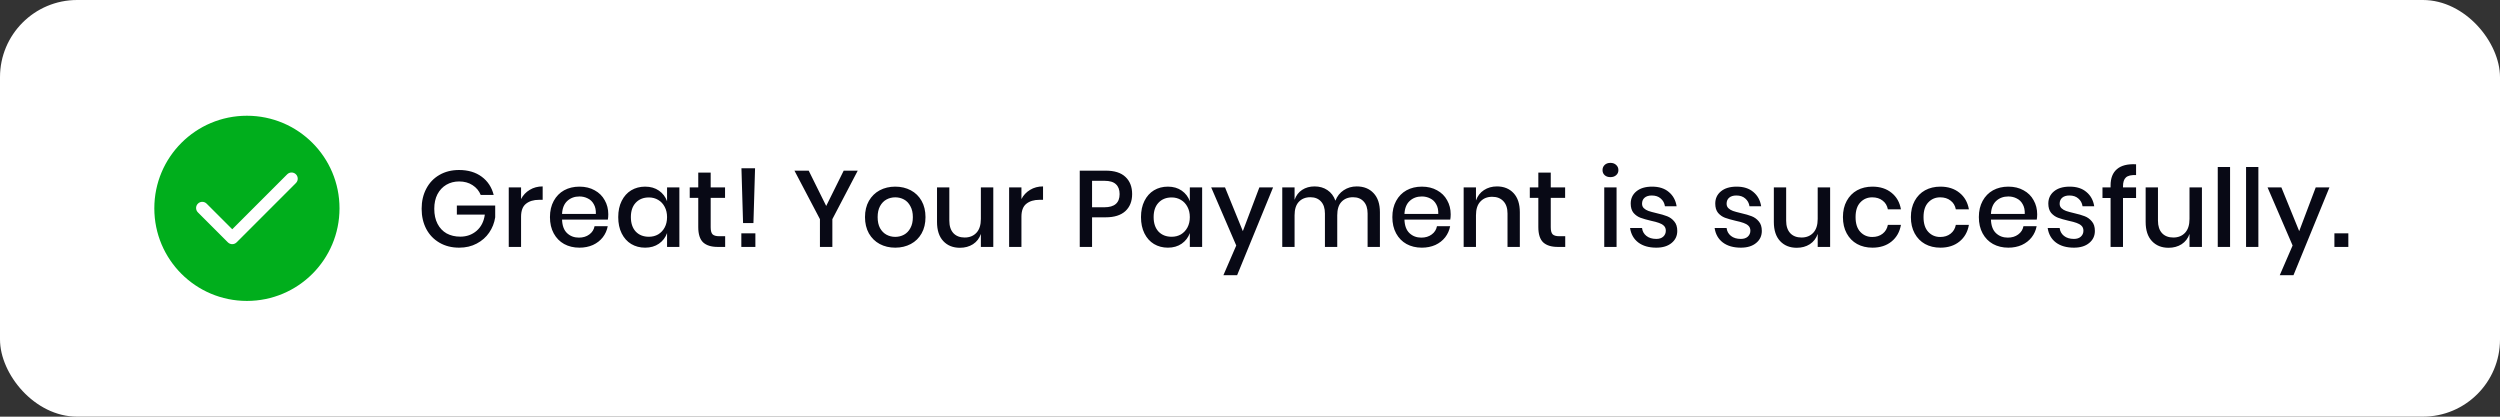 <svg width="324" height="54" viewBox="0 0 324 54" fill="none" xmlns="http://www.w3.org/2000/svg">
<rect x="0" y="0" width="324" height="54" fill="#333333" stroke="none"/>
<rect width="324" height="54" rx="10" fill="white"/>
<circle cx="32" cy="14" r="12" fill="white"/>
<path d="M59.488 22.032C60.664 22.032 61.644 22.321 62.428 22.9C63.212 23.479 63.73 24.267 63.982 25.266H62.302C62.087 24.734 61.733 24.309 61.238 23.992C60.753 23.675 60.174 23.516 59.502 23.516C58.886 23.516 58.331 23.661 57.836 23.95C57.351 24.239 56.968 24.65 56.688 25.182C56.417 25.714 56.282 26.339 56.282 27.058C56.282 27.814 56.422 28.463 56.702 29.004C56.982 29.545 57.374 29.961 57.878 30.25C58.391 30.53 58.984 30.67 59.656 30.67C60.477 30.67 61.182 30.418 61.77 29.914C62.358 29.401 62.713 28.701 62.834 27.814H59.208V26.638H64.178V28.164C64.066 28.892 63.805 29.555 63.394 30.152C62.993 30.74 62.456 31.211 61.784 31.566C61.121 31.921 60.361 32.098 59.502 32.098C58.541 32.098 57.691 31.883 56.954 31.454C56.217 31.025 55.647 30.432 55.246 29.676C54.845 28.911 54.644 28.038 54.644 27.058C54.644 26.078 54.845 25.21 55.246 24.454C55.647 23.689 56.212 23.096 56.94 22.676C57.677 22.247 58.527 22.032 59.488 22.032ZM67.53 25.798C67.791 25.294 68.165 24.897 68.65 24.608C69.135 24.309 69.695 24.16 70.33 24.16V25.896H69.854C69.154 25.896 68.59 26.069 68.16 26.414C67.74 26.75 67.53 27.31 67.53 28.094V32H65.934V24.286H67.53V25.798ZM78.834 27.772C78.834 28.033 78.815 28.262 78.778 28.458H72.842C72.87 29.251 73.089 29.839 73.5 30.222C73.911 30.605 74.419 30.796 75.026 30.796C75.558 30.796 76.006 30.661 76.37 30.39C76.743 30.119 76.972 29.76 77.056 29.312H78.764C78.661 29.853 78.447 30.334 78.12 30.754C77.793 31.174 77.369 31.505 76.846 31.748C76.323 31.981 75.74 32.098 75.096 32.098C74.349 32.098 73.687 31.939 73.108 31.622C72.539 31.305 72.091 30.847 71.764 30.25C71.437 29.653 71.274 28.948 71.274 28.136C71.274 27.333 71.437 26.633 71.764 26.036C72.091 25.439 72.539 24.981 73.108 24.664C73.687 24.347 74.349 24.188 75.096 24.188C75.852 24.188 76.51 24.347 77.07 24.664C77.639 24.972 78.073 25.401 78.372 25.952C78.68 26.493 78.834 27.1 78.834 27.772ZM77.224 27.73C77.243 27.226 77.154 26.806 76.958 26.47C76.771 26.125 76.51 25.873 76.174 25.714C75.847 25.546 75.488 25.462 75.096 25.462C74.471 25.462 73.948 25.653 73.528 26.036C73.108 26.419 72.879 26.983 72.842 27.73H77.224ZM83.609 24.188C84.309 24.188 84.906 24.361 85.401 24.706C85.896 25.051 86.246 25.509 86.451 26.078V24.286H88.047V32H86.451V30.208C86.246 30.777 85.896 31.235 85.401 31.58C84.906 31.925 84.309 32.098 83.609 32.098C82.937 32.098 82.335 31.939 81.803 31.622C81.28 31.305 80.87 30.847 80.571 30.25C80.272 29.653 80.123 28.948 80.123 28.136C80.123 27.333 80.272 26.633 80.571 26.036C80.87 25.439 81.28 24.981 81.803 24.664C82.335 24.347 82.937 24.188 83.609 24.188ZM84.099 25.588C83.39 25.588 82.82 25.817 82.391 26.274C81.971 26.722 81.761 27.343 81.761 28.136C81.761 28.929 81.971 29.555 82.391 30.012C82.82 30.46 83.39 30.684 84.099 30.684C84.547 30.684 84.948 30.581 85.303 30.376C85.658 30.161 85.938 29.863 86.143 29.48C86.348 29.097 86.451 28.649 86.451 28.136C86.451 27.632 86.348 27.189 86.143 26.806C85.938 26.414 85.658 26.115 85.303 25.91C84.948 25.695 84.547 25.588 84.099 25.588ZM93.98 30.614V32H93C92.179 32 91.553 31.804 91.124 31.412C90.704 31.011 90.494 30.348 90.494 29.424V25.644H89.388V24.286H90.494V22.368H92.104V24.286H93.966V25.644H92.104V29.452C92.104 29.891 92.183 30.194 92.342 30.362C92.51 30.53 92.799 30.614 93.21 30.614H93.98ZM97.855 21.808L97.645 28.906H96.301L96.091 21.808H97.855ZM97.897 30.236V32H96.077V30.236H97.897ZM111.164 22.116L107.874 28.402V32H106.264V28.402L102.96 22.116H104.808L107.076 26.694L109.344 22.116H111.164ZM116.024 24.188C116.771 24.188 117.443 24.347 118.04 24.664C118.637 24.981 119.104 25.439 119.44 26.036C119.776 26.633 119.944 27.333 119.944 28.136C119.944 28.948 119.776 29.653 119.44 30.25C119.104 30.847 118.637 31.305 118.04 31.622C117.443 31.939 116.771 32.098 116.024 32.098C115.277 32.098 114.605 31.939 114.008 31.622C113.42 31.305 112.953 30.847 112.608 30.25C112.272 29.643 112.104 28.939 112.104 28.136C112.104 27.333 112.272 26.633 112.608 26.036C112.953 25.439 113.42 24.981 114.008 24.664C114.605 24.347 115.277 24.188 116.024 24.188ZM116.024 25.574C115.613 25.574 115.235 25.667 114.89 25.854C114.545 26.041 114.265 26.33 114.05 26.722C113.845 27.105 113.742 27.576 113.742 28.136C113.742 28.705 113.845 29.181 114.05 29.564C114.265 29.947 114.545 30.231 114.89 30.418C115.235 30.605 115.613 30.698 116.024 30.698C116.435 30.698 116.813 30.605 117.158 30.418C117.503 30.231 117.779 29.947 117.984 29.564C118.199 29.181 118.306 28.705 118.306 28.136C118.306 27.576 118.199 27.105 117.984 26.722C117.779 26.33 117.503 26.041 117.158 25.854C116.813 25.667 116.435 25.574 116.024 25.574ZM128.731 24.286V32H127.121V30.32C126.925 30.889 126.584 31.333 126.099 31.65C125.613 31.958 125.049 32.112 124.405 32.112C123.509 32.112 122.79 31.823 122.249 31.244C121.707 30.665 121.437 29.839 121.437 28.766V24.286H123.033V28.598C123.033 29.298 123.21 29.839 123.565 30.222C123.919 30.595 124.405 30.782 125.021 30.782C125.655 30.782 126.164 30.577 126.547 30.166C126.929 29.755 127.121 29.158 127.121 28.374V24.286H128.731ZM132.378 25.798C132.639 25.294 133.013 24.897 133.498 24.608C133.983 24.309 134.543 24.16 135.178 24.16V25.896H134.702C134.002 25.896 133.437 26.069 133.008 26.414C132.588 26.75 132.378 27.31 132.378 28.094V32H130.782V24.286H132.378V25.798ZM141.531 28.164V32H139.935V22.116H143.295C144.434 22.116 145.288 22.387 145.857 22.928C146.436 23.469 146.725 24.211 146.725 25.154C146.725 26.087 146.431 26.825 145.843 27.366C145.255 27.898 144.406 28.164 143.295 28.164H141.531ZM143.127 26.862C144.443 26.862 145.101 26.293 145.101 25.154C145.101 24.594 144.942 24.169 144.625 23.88C144.317 23.581 143.818 23.432 143.127 23.432H141.531V26.862H143.127ZM151.359 24.188C152.059 24.188 152.656 24.361 153.151 24.706C153.645 25.051 153.995 25.509 154.201 26.078V24.286H155.797V32H154.201V30.208C153.995 30.777 153.645 31.235 153.151 31.58C152.656 31.925 152.059 32.098 151.359 32.098C150.687 32.098 150.085 31.939 149.553 31.622C149.03 31.305 148.619 30.847 148.321 30.25C148.022 29.653 147.873 28.948 147.873 28.136C147.873 27.333 148.022 26.633 148.321 26.036C148.619 25.439 149.03 24.981 149.553 24.664C150.085 24.347 150.687 24.188 151.359 24.188ZM151.849 25.588C151.139 25.588 150.57 25.817 150.141 26.274C149.721 26.722 149.511 27.343 149.511 28.136C149.511 28.929 149.721 29.555 150.141 30.012C150.57 30.46 151.139 30.684 151.849 30.684C152.297 30.684 152.698 30.581 153.053 30.376C153.407 30.161 153.687 29.863 153.893 29.48C154.098 29.097 154.201 28.649 154.201 28.136C154.201 27.632 154.098 27.189 153.893 26.806C153.687 26.414 153.407 26.115 153.053 25.91C152.698 25.695 152.297 25.588 151.849 25.588ZM158.762 24.286L161.072 29.956L163.214 24.286H164.992L160.33 35.668H158.552L160.218 31.818L156.97 24.286H158.762ZM175.827 24.16C176.742 24.16 177.47 24.449 178.011 25.028C178.562 25.607 178.837 26.433 178.837 27.506V32H177.241V27.674C177.241 27.002 177.073 26.484 176.737 26.12C176.401 25.747 175.939 25.56 175.351 25.56C174.726 25.56 174.227 25.761 173.853 26.162C173.489 26.554 173.307 27.133 173.307 27.898V32H171.711V27.674C171.711 27.002 171.543 26.484 171.207 26.12C170.871 25.747 170.409 25.56 169.821 25.56C169.196 25.56 168.697 25.761 168.323 26.162C167.959 26.554 167.777 27.133 167.777 27.898V32H166.181V24.286H167.777V25.896C167.973 25.336 168.3 24.907 168.757 24.608C169.215 24.309 169.751 24.16 170.367 24.16C171.011 24.16 171.567 24.319 172.033 24.636C172.509 24.953 172.855 25.411 173.069 26.008C173.293 25.429 173.653 24.977 174.147 24.65C174.642 24.323 175.202 24.16 175.827 24.16ZM188.009 27.772C188.009 28.033 187.99 28.262 187.953 28.458H182.017C182.045 29.251 182.264 29.839 182.675 30.222C183.085 30.605 183.594 30.796 184.201 30.796C184.733 30.796 185.181 30.661 185.545 30.39C185.918 30.119 186.147 29.76 186.231 29.312H187.939C187.836 29.853 187.621 30.334 187.295 30.754C186.968 31.174 186.543 31.505 186.021 31.748C185.498 31.981 184.915 32.098 184.271 32.098C183.524 32.098 182.861 31.939 182.283 31.622C181.713 31.305 181.265 30.847 180.939 30.25C180.612 29.653 180.449 28.948 180.449 28.136C180.449 27.333 180.612 26.633 180.939 26.036C181.265 25.439 181.713 24.981 182.283 24.664C182.861 24.347 183.524 24.188 184.271 24.188C185.027 24.188 185.685 24.347 186.245 24.664C186.814 24.972 187.248 25.401 187.547 25.952C187.855 26.493 188.009 27.1 188.009 27.772ZM186.399 27.73C186.417 27.226 186.329 26.806 186.133 26.47C185.946 26.125 185.685 25.873 185.349 25.714C185.022 25.546 184.663 25.462 184.271 25.462C183.645 25.462 183.123 25.653 182.703 26.036C182.283 26.419 182.054 26.983 182.017 27.73H186.399ZM194.002 24.16C194.898 24.16 195.616 24.449 196.158 25.028C196.699 25.607 196.97 26.433 196.97 27.506V32H195.374V27.674C195.374 26.983 195.196 26.451 194.842 26.078C194.487 25.695 194.002 25.504 193.386 25.504C192.751 25.504 192.242 25.709 191.86 26.12C191.477 26.521 191.286 27.114 191.286 27.898V32H189.69V24.286H191.286V25.98C191.491 25.401 191.836 24.953 192.322 24.636C192.807 24.319 193.367 24.16 194.002 24.16ZM202.854 30.614V32H201.874C201.053 32 200.428 31.804 199.998 31.412C199.578 31.011 199.368 30.348 199.368 29.424V25.644H198.262V24.286H199.368V22.368H200.978V24.286H202.84V25.644H200.978V29.452C200.978 29.891 201.058 30.194 201.216 30.362C201.384 30.53 201.674 30.614 202.084 30.614H202.854ZM207.687 22.046C207.687 21.775 207.78 21.551 207.967 21.374C208.153 21.197 208.401 21.108 208.709 21.108C209.017 21.108 209.264 21.197 209.451 21.374C209.647 21.551 209.745 21.775 209.745 22.046C209.745 22.317 209.647 22.536 209.451 22.704C209.264 22.872 209.017 22.956 208.709 22.956C208.401 22.956 208.153 22.872 207.967 22.704C207.78 22.536 207.687 22.317 207.687 22.046ZM209.507 24.286V32H207.911V24.286H209.507ZM214.112 24.188C215.017 24.188 215.741 24.421 216.282 24.888C216.833 25.345 217.169 25.961 217.29 26.736H215.778C215.713 26.316 215.531 25.98 215.232 25.728C214.943 25.467 214.555 25.336 214.07 25.336C213.669 25.336 213.356 25.434 213.132 25.63C212.917 25.817 212.81 26.073 212.81 26.4C212.81 26.643 212.889 26.839 213.048 26.988C213.207 27.137 213.403 27.254 213.636 27.338C213.879 27.422 214.219 27.515 214.658 27.618C215.237 27.749 215.703 27.884 216.058 28.024C216.422 28.164 216.73 28.388 216.982 28.696C217.243 28.995 217.374 29.405 217.374 29.928C217.374 30.572 217.127 31.095 216.632 31.496C216.147 31.897 215.489 32.098 214.658 32.098C213.697 32.098 212.917 31.874 212.32 31.426C211.732 30.978 211.377 30.353 211.256 29.55H212.81C212.857 29.97 213.043 30.311 213.37 30.572C213.697 30.833 214.126 30.964 214.658 30.964C215.041 30.964 215.339 30.866 215.554 30.67C215.778 30.465 215.89 30.208 215.89 29.9C215.89 29.629 215.806 29.415 215.638 29.256C215.47 29.097 215.26 28.976 215.008 28.892C214.756 28.799 214.411 28.705 213.972 28.612C213.412 28.481 212.955 28.351 212.6 28.22C212.255 28.089 211.956 27.879 211.704 27.59C211.461 27.291 211.34 26.89 211.34 26.386C211.34 25.733 211.583 25.205 212.068 24.804C212.563 24.393 213.244 24.188 214.112 24.188ZM225.07 24.188C225.975 24.188 226.698 24.421 227.24 24.888C227.79 25.345 228.126 25.961 228.248 26.736H226.736C226.67 26.316 226.488 25.98 226.19 25.728C225.9 25.467 225.513 25.336 225.028 25.336C224.626 25.336 224.314 25.434 224.09 25.63C223.875 25.817 223.768 26.073 223.768 26.4C223.768 26.643 223.847 26.839 224.006 26.988C224.164 27.137 224.36 27.254 224.594 27.338C224.836 27.422 225.177 27.515 225.616 27.618C226.194 27.749 226.661 27.884 227.016 28.024C227.38 28.164 227.688 28.388 227.94 28.696C228.201 28.995 228.332 29.405 228.332 29.928C228.332 30.572 228.084 31.095 227.59 31.496C227.104 31.897 226.446 32.098 225.616 32.098C224.654 32.098 223.875 31.874 223.278 31.426C222.69 30.978 222.335 30.353 222.214 29.55H223.768C223.814 29.97 224.001 30.311 224.328 30.572C224.654 30.833 225.084 30.964 225.616 30.964C225.998 30.964 226.297 30.866 226.512 30.67C226.736 30.465 226.848 30.208 226.848 29.9C226.848 29.629 226.764 29.415 226.596 29.256C226.428 29.097 226.218 28.976 225.966 28.892C225.714 28.799 225.368 28.705 224.93 28.612C224.37 28.481 223.912 28.351 223.558 28.22C223.212 28.089 222.914 27.879 222.662 27.59C222.419 27.291 222.298 26.89 222.298 26.386C222.298 25.733 222.54 25.205 223.026 24.804C223.52 24.393 224.202 24.188 225.07 24.188ZM237.184 24.286V32H235.574V30.32C235.378 30.889 235.037 31.333 234.552 31.65C234.067 31.958 233.502 32.112 232.858 32.112C231.962 32.112 231.243 31.823 230.702 31.244C230.161 30.665 229.89 29.839 229.89 28.766V24.286H231.486V28.598C231.486 29.298 231.663 29.839 232.018 30.222C232.373 30.595 232.858 30.782 233.474 30.782C234.109 30.782 234.617 30.577 235 30.166C235.383 29.755 235.574 29.158 235.574 28.374V24.286H237.184ZM242.666 24.188C243.664 24.188 244.49 24.454 245.144 24.986C245.797 25.509 246.203 26.223 246.362 27.128H244.668C244.574 26.643 244.346 26.265 243.982 25.994C243.627 25.714 243.179 25.574 242.638 25.574C242.022 25.574 241.508 25.793 241.098 26.232C240.687 26.661 240.482 27.296 240.482 28.136C240.482 28.976 240.687 29.615 241.098 30.054C241.508 30.493 242.022 30.712 242.638 30.712C243.179 30.712 243.627 30.572 243.982 30.292C244.346 30.012 244.574 29.629 244.668 29.144H246.362C246.203 30.049 245.797 30.768 245.144 31.3C244.49 31.832 243.664 32.098 242.666 32.098C241.919 32.098 241.256 31.939 240.678 31.622C240.108 31.305 239.66 30.847 239.334 30.25C239.007 29.653 238.844 28.948 238.844 28.136C238.844 27.333 239.007 26.633 239.334 26.036C239.66 25.439 240.108 24.981 240.678 24.664C241.256 24.347 241.919 24.188 242.666 24.188ZM251.473 24.188C252.472 24.188 253.298 24.454 253.951 24.986C254.605 25.509 255.011 26.223 255.169 27.128H253.475C253.382 26.643 253.153 26.265 252.789 25.994C252.435 25.714 251.987 25.574 251.445 25.574C250.829 25.574 250.316 25.793 249.905 26.232C249.495 26.661 249.289 27.296 249.289 28.136C249.289 28.976 249.495 29.615 249.905 30.054C250.316 30.493 250.829 30.712 251.445 30.712C251.987 30.712 252.435 30.572 252.789 30.292C253.153 30.012 253.382 29.629 253.475 29.144H255.169C255.011 30.049 254.605 30.768 253.951 31.3C253.298 31.832 252.472 32.098 251.473 32.098C250.727 32.098 250.064 31.939 249.485 31.622C248.916 31.305 248.468 30.847 248.141 30.25C247.815 29.653 247.651 28.948 247.651 28.136C247.651 27.333 247.815 26.633 248.141 26.036C248.468 25.439 248.916 24.981 249.485 24.664C250.064 24.347 250.727 24.188 251.473 24.188ZM264.019 27.772C264.019 28.033 264.001 28.262 263.963 28.458H258.027C258.055 29.251 258.275 29.839 258.685 30.222C259.096 30.605 259.605 30.796 260.211 30.796C260.743 30.796 261.191 30.661 261.555 30.39C261.929 30.119 262.157 29.76 262.241 29.312H263.949C263.847 29.853 263.632 30.334 263.305 30.754C262.979 31.174 262.554 31.505 262.031 31.748C261.509 31.981 260.925 32.098 260.281 32.098C259.535 32.098 258.872 31.939 258.293 31.622C257.724 31.305 257.276 30.847 256.949 30.25C256.623 29.653 256.459 28.948 256.459 28.136C256.459 27.333 256.623 26.633 256.949 26.036C257.276 25.439 257.724 24.981 258.293 24.664C258.872 24.347 259.535 24.188 260.281 24.188C261.037 24.188 261.695 24.347 262.255 24.664C262.825 24.972 263.259 25.401 263.557 25.952C263.865 26.493 264.019 27.1 264.019 27.772ZM262.409 27.73C262.428 27.226 262.339 26.806 262.143 26.47C261.957 26.125 261.695 25.873 261.359 25.714C261.033 25.546 260.673 25.462 260.281 25.462C259.656 25.462 259.133 25.653 258.713 26.036C258.293 26.419 258.065 26.983 258.027 27.73H262.409ZM268.234 24.188C269.14 24.188 269.863 24.421 270.404 24.888C270.955 25.345 271.291 25.961 271.412 26.736H269.9C269.835 26.316 269.653 25.98 269.354 25.728C269.065 25.467 268.678 25.336 268.192 25.336C267.791 25.336 267.478 25.434 267.254 25.63C267.04 25.817 266.932 26.073 266.932 26.4C266.932 26.643 267.012 26.839 267.17 26.988C267.329 27.137 267.525 27.254 267.758 27.338C268.001 27.422 268.342 27.515 268.78 27.618C269.359 27.749 269.826 27.884 270.18 28.024C270.544 28.164 270.852 28.388 271.104 28.696C271.366 28.995 271.496 29.405 271.496 29.928C271.496 30.572 271.249 31.095 270.754 31.496C270.269 31.897 269.611 32.098 268.78 32.098C267.819 32.098 267.04 31.874 266.442 31.426C265.854 30.978 265.5 30.353 265.378 29.55H266.932C266.979 29.97 267.166 30.311 267.492 30.572C267.819 30.833 268.248 30.964 268.78 30.964C269.163 30.964 269.462 30.866 269.676 30.67C269.9 30.465 270.012 30.208 270.012 29.9C270.012 29.629 269.928 29.415 269.76 29.256C269.592 29.097 269.382 28.976 269.13 28.892C268.878 28.799 268.533 28.705 268.094 28.612C267.534 28.481 267.077 28.351 266.722 28.22C266.377 28.089 266.078 27.879 265.826 27.59C265.584 27.291 265.462 26.89 265.462 26.386C265.462 25.733 265.705 25.205 266.19 24.804C266.685 24.393 267.366 24.188 268.234 24.188ZM276.835 22.69C276.21 22.662 275.771 22.765 275.519 22.998C275.267 23.222 275.141 23.609 275.141 24.16V24.286H276.835V25.658H275.141V32H273.531V25.658H272.481V24.286H273.531V24.034C273.531 23.091 273.806 22.387 274.357 21.92C274.908 21.444 275.734 21.234 276.835 21.29V22.69ZM285.37 24.286V32H283.76V30.32C283.564 30.889 283.223 31.333 282.738 31.65C282.252 31.958 281.688 32.112 281.044 32.112C280.148 32.112 279.429 31.823 278.888 31.244C278.346 30.665 278.076 29.839 278.076 28.766V24.286H279.672V28.598C279.672 29.298 279.849 29.839 280.204 30.222C280.558 30.595 281.044 30.782 281.66 30.782C282.294 30.782 282.803 30.577 283.186 30.166C283.568 29.755 283.76 29.158 283.76 28.374V24.286H285.37ZM289.017 21.64V32H287.421V21.64H289.017ZM292.685 21.64V32H291.089V21.64H292.685ZM295.666 24.286L297.976 29.956L300.118 24.286H301.896L297.234 35.668H295.456L297.122 31.818L293.874 24.286H295.666ZM304.345 30.236V32H302.539V30.236H304.345Z" fill="#080915"/>
<g clip-path="url(#clip0_11_94)">
<path d="M32 15C25.368 15 20 20.367 20 27C20 33.632 25.367 39 32 39C38.632 39 44 33.633 44 27C44 20.368 38.633 15 32 15ZM38.352 23.722L30.665 31.41C30.352 31.722 29.846 31.722 29.533 31.41L25.648 27.524C25.335 27.212 25.335 26.705 25.648 26.393C25.96 26.08 26.467 26.08 26.779 26.393L30.099 29.712L37.221 22.59C37.533 22.278 38.04 22.278 38.352 22.59C38.665 22.903 38.665 23.409 38.352 23.722Z" fill="#00AE1C"/>
</g>
<defs>
<clipPath id="clip0_11_94">
<rect width="24" height="24" fill="white" transform="translate(20 15)"/>
</clipPath>
</defs>
</svg>
